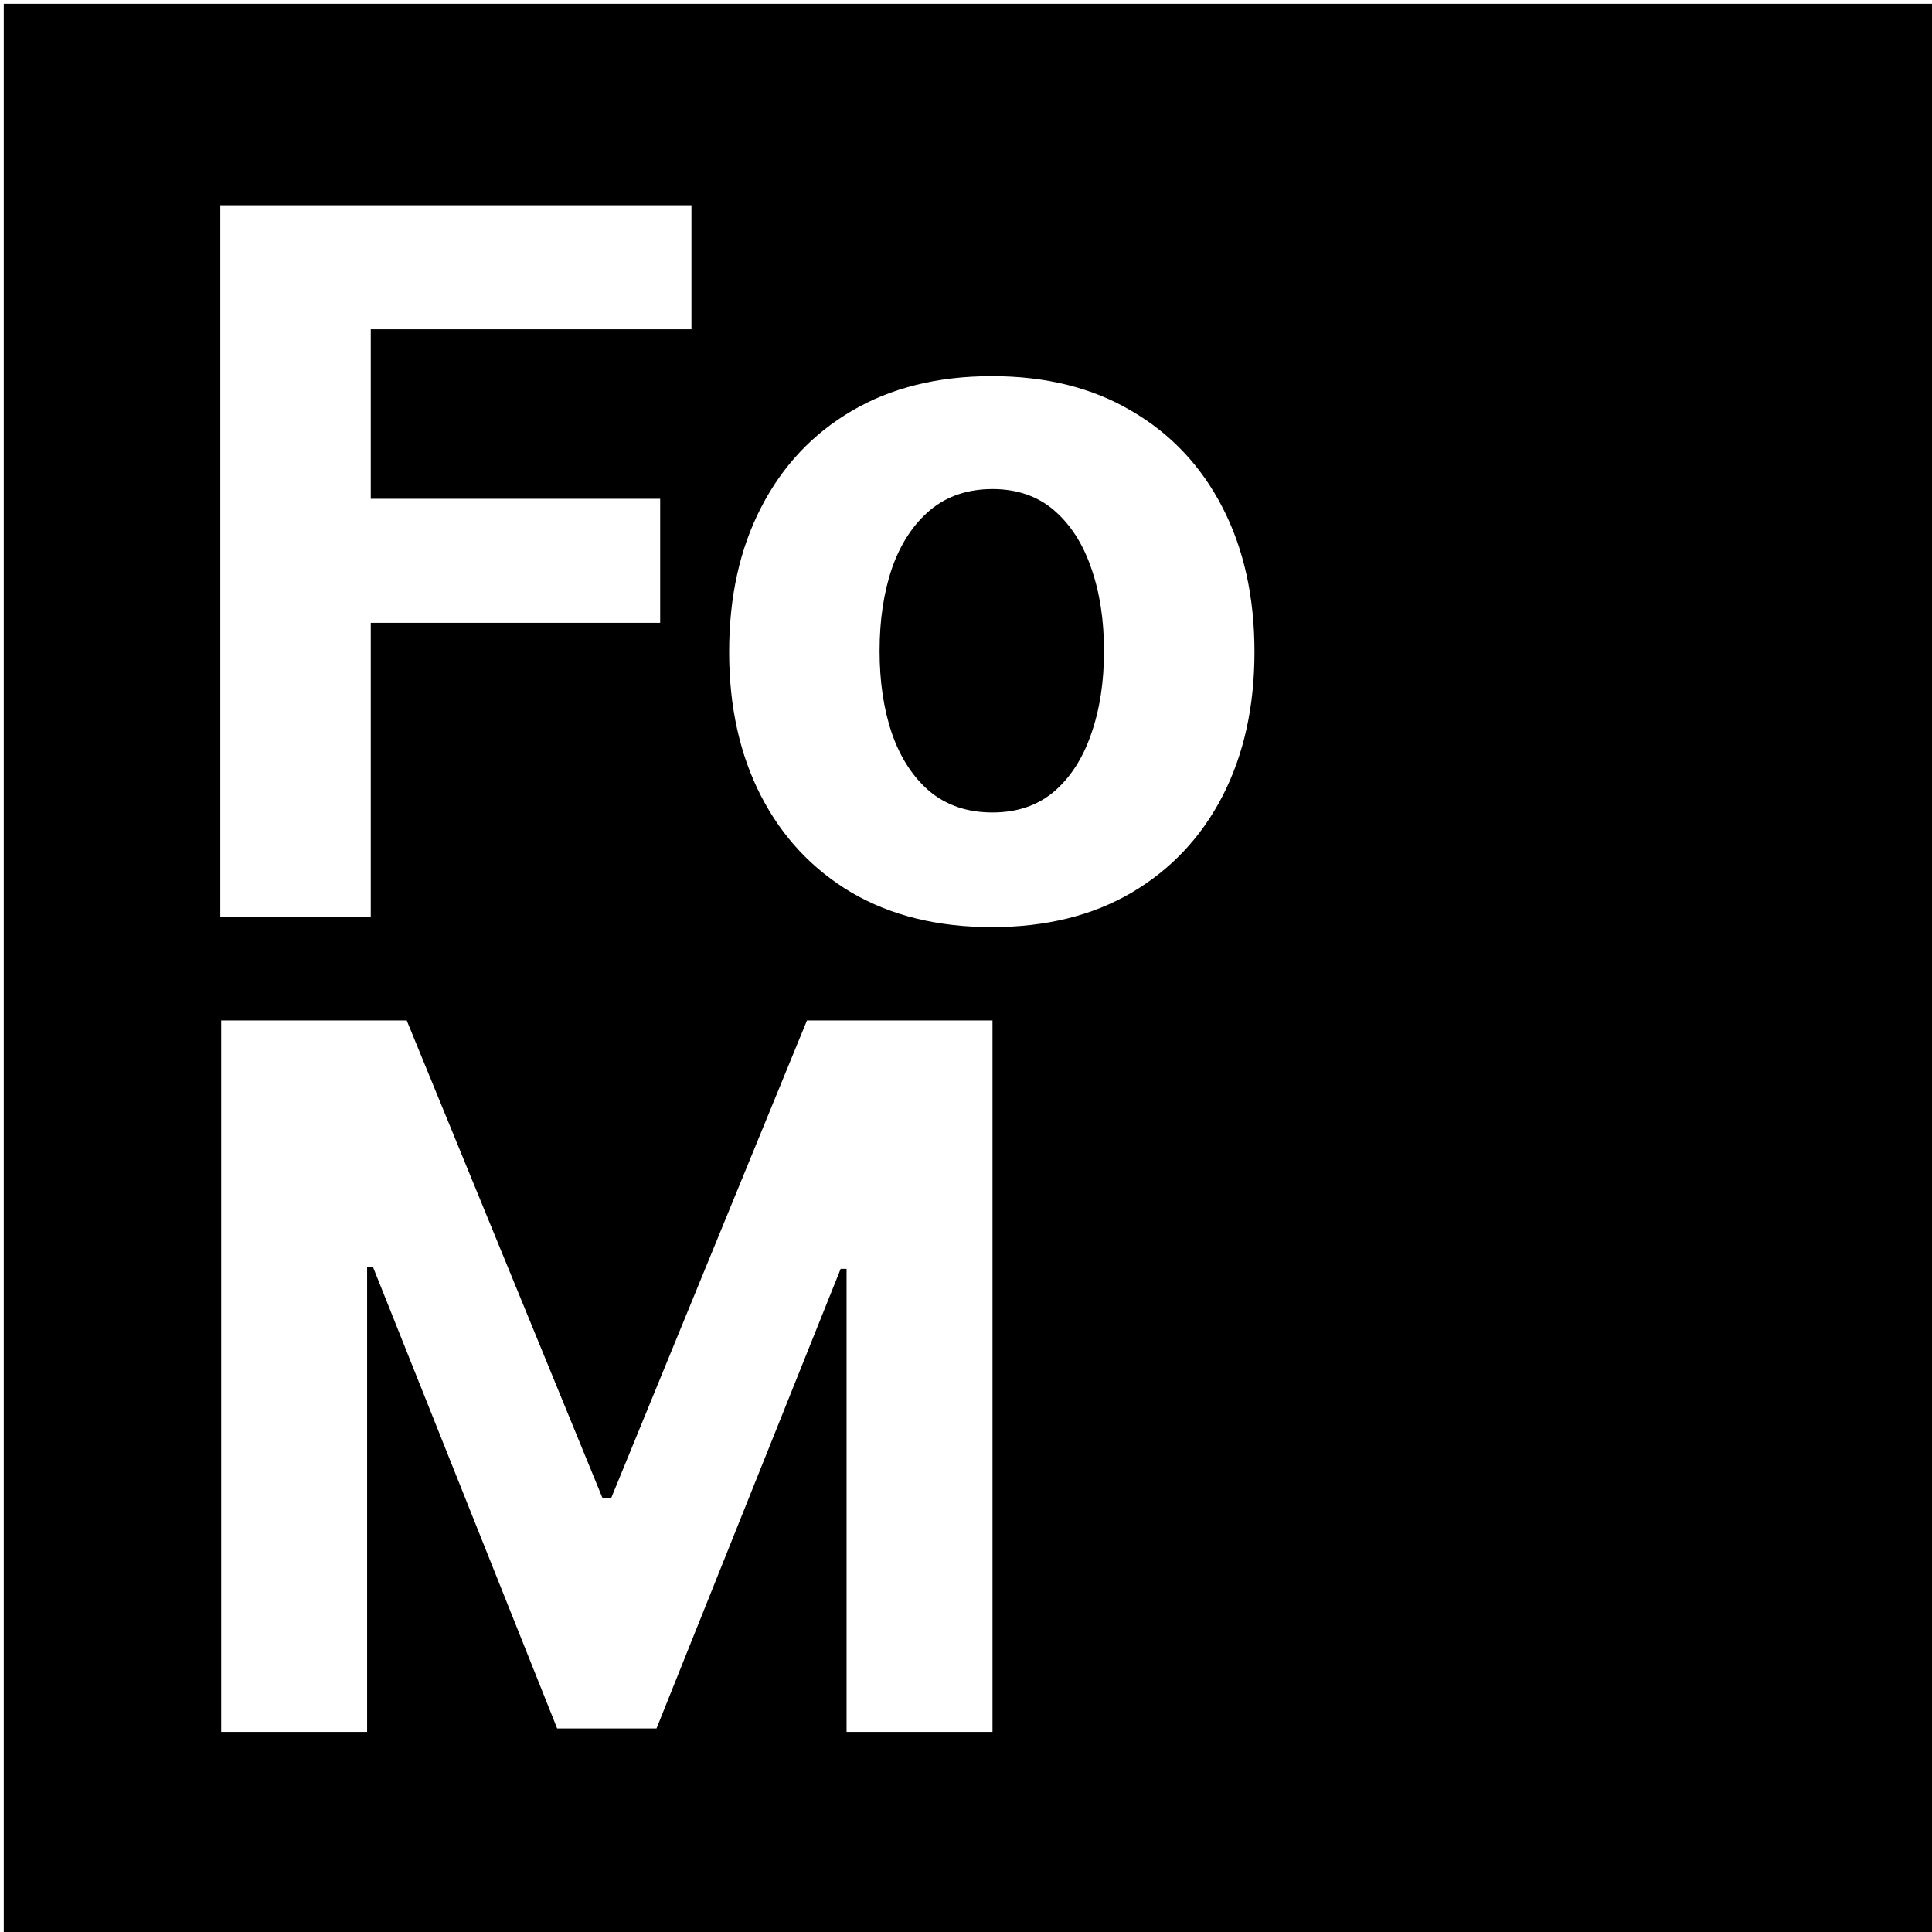 <svg width="1026" height="1026" viewBox="0 0 1026 1026" fill="none" xmlns="http://www.w3.org/2000/svg">
<g filter="url(#filter0_d_78_176)">
<path d="M0 0H1024V1024H0V0Z" fill="black"/>
<path d="M115 484.82V107H365.194V172.86H194.892V262.888H348.588V328.748H194.892V484.82H115Z" fill="white"/>
<path d="M524.701 490.354C496.041 490.354 471.255 484.266 450.344 472.09C429.556 459.792 413.504 442.696 402.188 420.804C390.871 398.789 385.213 373.269 385.213 344.244C385.213 314.973 390.871 289.391 402.188 267.5C413.504 245.485 429.556 228.389 450.344 216.214C471.255 203.915 496.041 197.765 524.701 197.765C553.361 197.765 578.086 203.915 598.874 216.214C619.784 228.389 635.898 245.485 647.215 267.5C658.531 289.391 664.19 314.973 664.19 344.244C664.19 373.269 658.531 398.789 647.215 420.804C635.898 442.696 619.784 459.792 598.874 472.09C578.086 484.266 553.361 490.354 524.701 490.354ZM525.07 429.475C538.109 429.475 548.995 425.785 557.728 418.406C566.462 410.904 573.042 400.696 577.471 387.782C582.022 374.868 584.297 360.171 584.297 343.691C584.297 327.21 582.022 312.513 577.471 299.599C573.042 286.686 566.462 276.478 557.728 268.975C548.995 261.473 538.109 257.722 525.07 257.722C511.909 257.722 500.838 261.473 491.859 268.975C483.002 276.478 476.298 286.686 471.747 299.599C467.319 312.513 465.105 327.21 465.105 343.691C465.105 360.171 467.319 374.868 471.747 387.782C476.298 400.696 483.002 410.904 491.859 418.406C500.838 425.785 511.909 429.475 525.07 429.475Z" fill="white"/>
<path d="M115.461 539.918H213.989L318.052 793.766H322.48L426.543 539.918H525.07V917.738H447.577V671.823H444.44L346.65 915.893H293.881L196.091 670.901H192.955V917.738H115.461V539.918Z" fill="white"/>
</g>
<defs>
<filter id="filter0_d_78_176" x="0" y="0" width="1026" height="1026" filterUnits="userSpaceOnUse" color-interpolation-filters="sRGB">
<feFlood flood-opacity="0" result="BackgroundImageFix"/>
<feColorMatrix in="SourceAlpha" type="matrix" values="0 0 0 0 0 0 0 0 0 0 0 0 0 0 0 0 0 0 127 0" result="hardAlpha"/>
<feOffset dx="2" dy="2"/>
<feComposite in2="hardAlpha" operator="out"/>
<feColorMatrix type="matrix" values="0 0 0 0 0 0 0 0 0 0 0 0 0 0 0 0 0 0 0.6 0"/>
<feBlend mode="normal" in2="BackgroundImageFix" result="effect1_dropShadow_78_176"/>
<feBlend mode="normal" in="SourceGraphic" in2="effect1_dropShadow_78_176" result="shape"/>
</filter>
</defs>
</svg>
